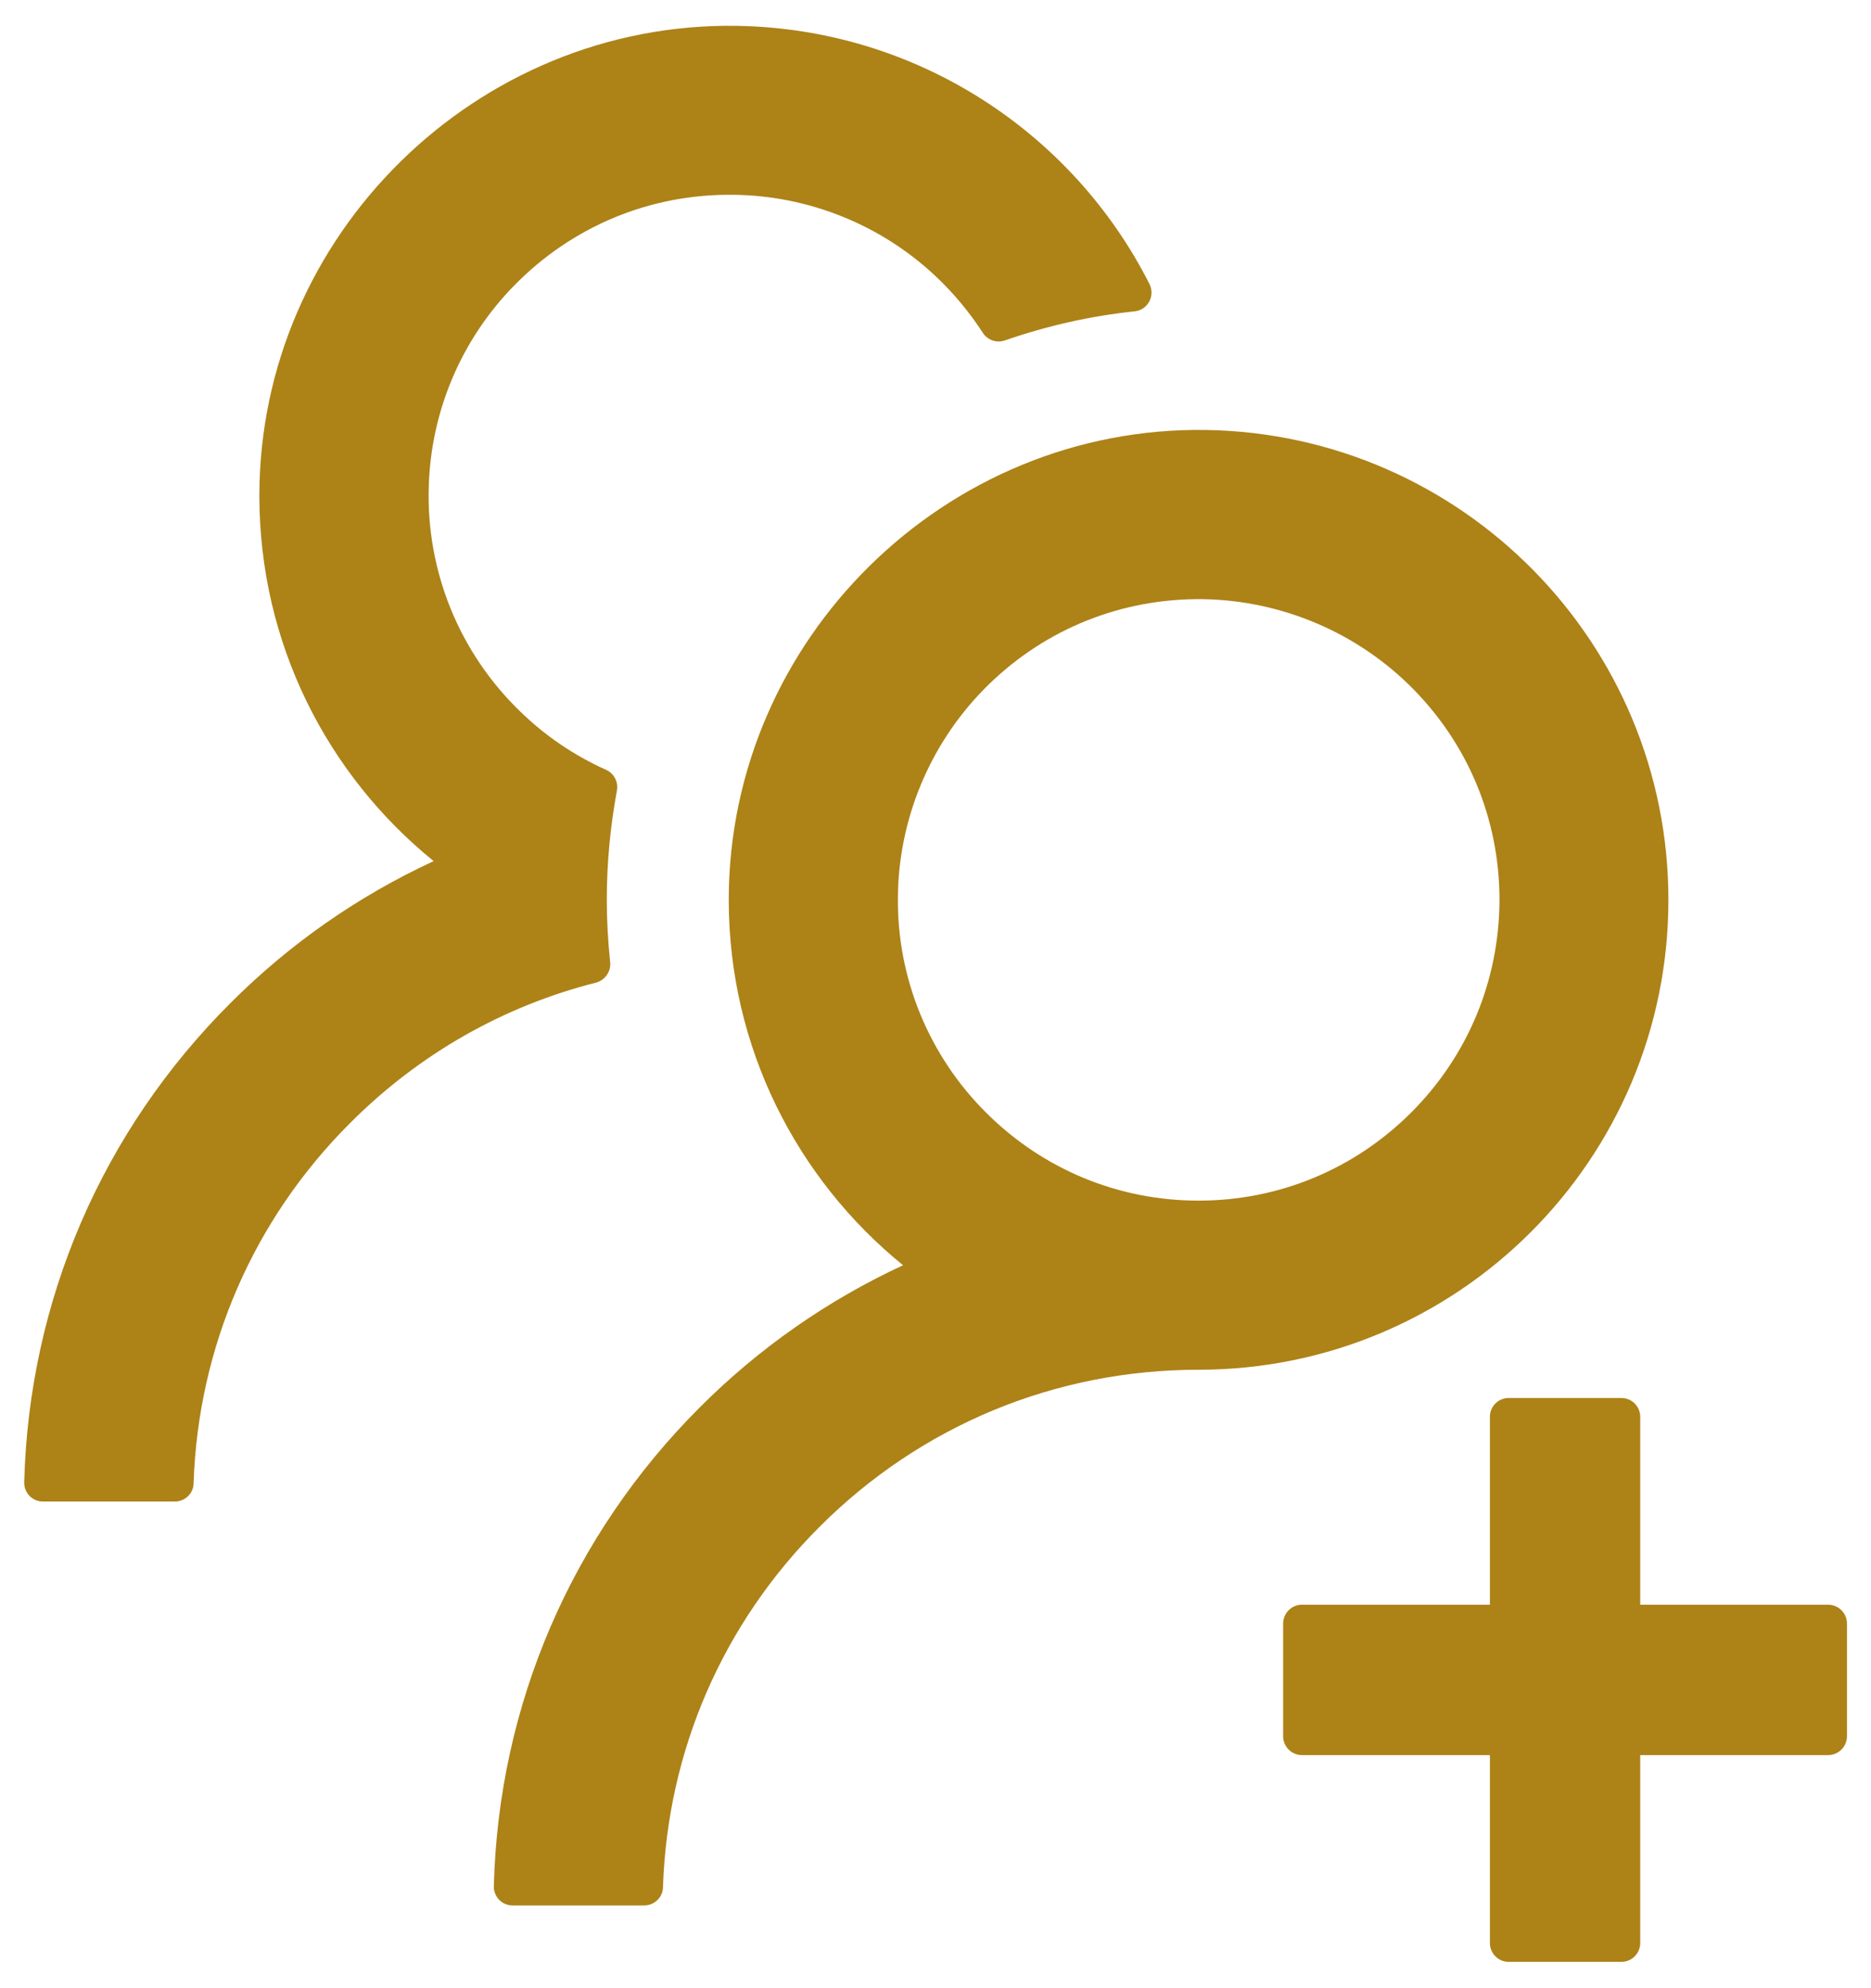 <svg width="32" height="34" viewBox="0 0 32 34" fill="none" xmlns="http://www.w3.org/2000/svg">
<path d="M31.267 27.442H28.053V24.228C28.053 24.051 27.908 23.907 27.732 23.907H25.803C25.626 23.907 25.482 24.051 25.482 24.228V27.442H22.267C22.09 27.442 21.946 27.587 21.946 27.764V29.692C21.946 29.869 22.09 30.014 22.267 30.014H25.482V33.228C25.482 33.405 25.626 33.55 25.803 33.55H27.732C27.908 33.55 28.053 33.405 28.053 33.228V30.014H31.267C31.444 30.014 31.589 29.869 31.589 29.692V27.764C31.589 27.587 31.444 27.442 31.267 27.442ZM10.435 16.45C10.399 16.1 10.378 15.746 10.378 15.389C10.378 14.75 10.439 14.127 10.551 13.521C10.579 13.376 10.503 13.227 10.37 13.167C9.824 12.922 9.322 12.584 8.888 12.158C8.377 11.663 7.974 11.066 7.706 10.406C7.439 9.746 7.311 9.037 7.333 8.325C7.369 7.036 7.887 5.81 8.791 4.886C9.784 3.87 11.118 3.315 12.536 3.331C13.818 3.343 15.055 3.837 15.991 4.713C16.309 5.011 16.582 5.34 16.811 5.694C16.891 5.818 17.048 5.87 17.185 5.822C17.892 5.577 18.639 5.404 19.407 5.324C19.632 5.3 19.76 5.059 19.66 4.858C18.354 2.274 15.686 0.491 12.6 0.442C8.149 0.374 4.436 4.026 4.436 8.478C4.436 11.001 5.597 13.251 7.417 14.726C6.14 15.316 4.962 16.132 3.942 17.153C1.74 19.35 0.495 22.251 0.414 25.349C0.413 25.392 0.421 25.435 0.436 25.474C0.452 25.514 0.475 25.551 0.505 25.581C0.535 25.612 0.571 25.637 0.611 25.653C0.65 25.67 0.693 25.678 0.736 25.678H2.99C3.162 25.678 3.307 25.542 3.311 25.369C3.387 23.039 4.332 20.857 5.991 19.202C7.172 18.02 8.619 17.201 10.198 16.803C10.35 16.759 10.455 16.61 10.435 16.45V16.45ZM28.535 15.389C28.535 10.993 25.003 7.421 20.624 7.353C16.172 7.285 12.464 10.937 12.464 15.389C12.464 17.912 13.629 20.162 15.445 21.637C14.154 22.235 12.979 23.056 11.973 24.063C9.772 26.261 8.526 29.162 8.446 32.256C8.445 32.299 8.452 32.341 8.468 32.381C8.484 32.421 8.507 32.458 8.537 32.488C8.567 32.519 8.603 32.543 8.642 32.56C8.682 32.577 8.724 32.585 8.767 32.585H11.017C11.19 32.585 11.335 32.449 11.339 32.276C11.415 29.945 12.359 27.764 14.019 26.108C15.75 24.377 18.049 23.424 20.499 23.424C24.935 23.424 28.535 19.828 28.535 15.389ZM24.136 19.025C23.163 19.997 21.873 20.532 20.499 20.532C19.125 20.532 17.836 19.997 16.863 19.025C16.378 18.542 15.995 17.967 15.736 17.334C15.477 16.7 15.348 16.021 15.357 15.336C15.369 14.019 15.895 12.745 16.815 11.801C17.779 10.812 19.069 10.262 20.447 10.246C21.809 10.234 23.131 10.764 24.103 11.716C25.1 12.693 25.646 13.999 25.646 15.389C25.642 16.763 25.108 18.053 24.136 19.025V19.025Z" fill="#AD8217"/>
</svg>
